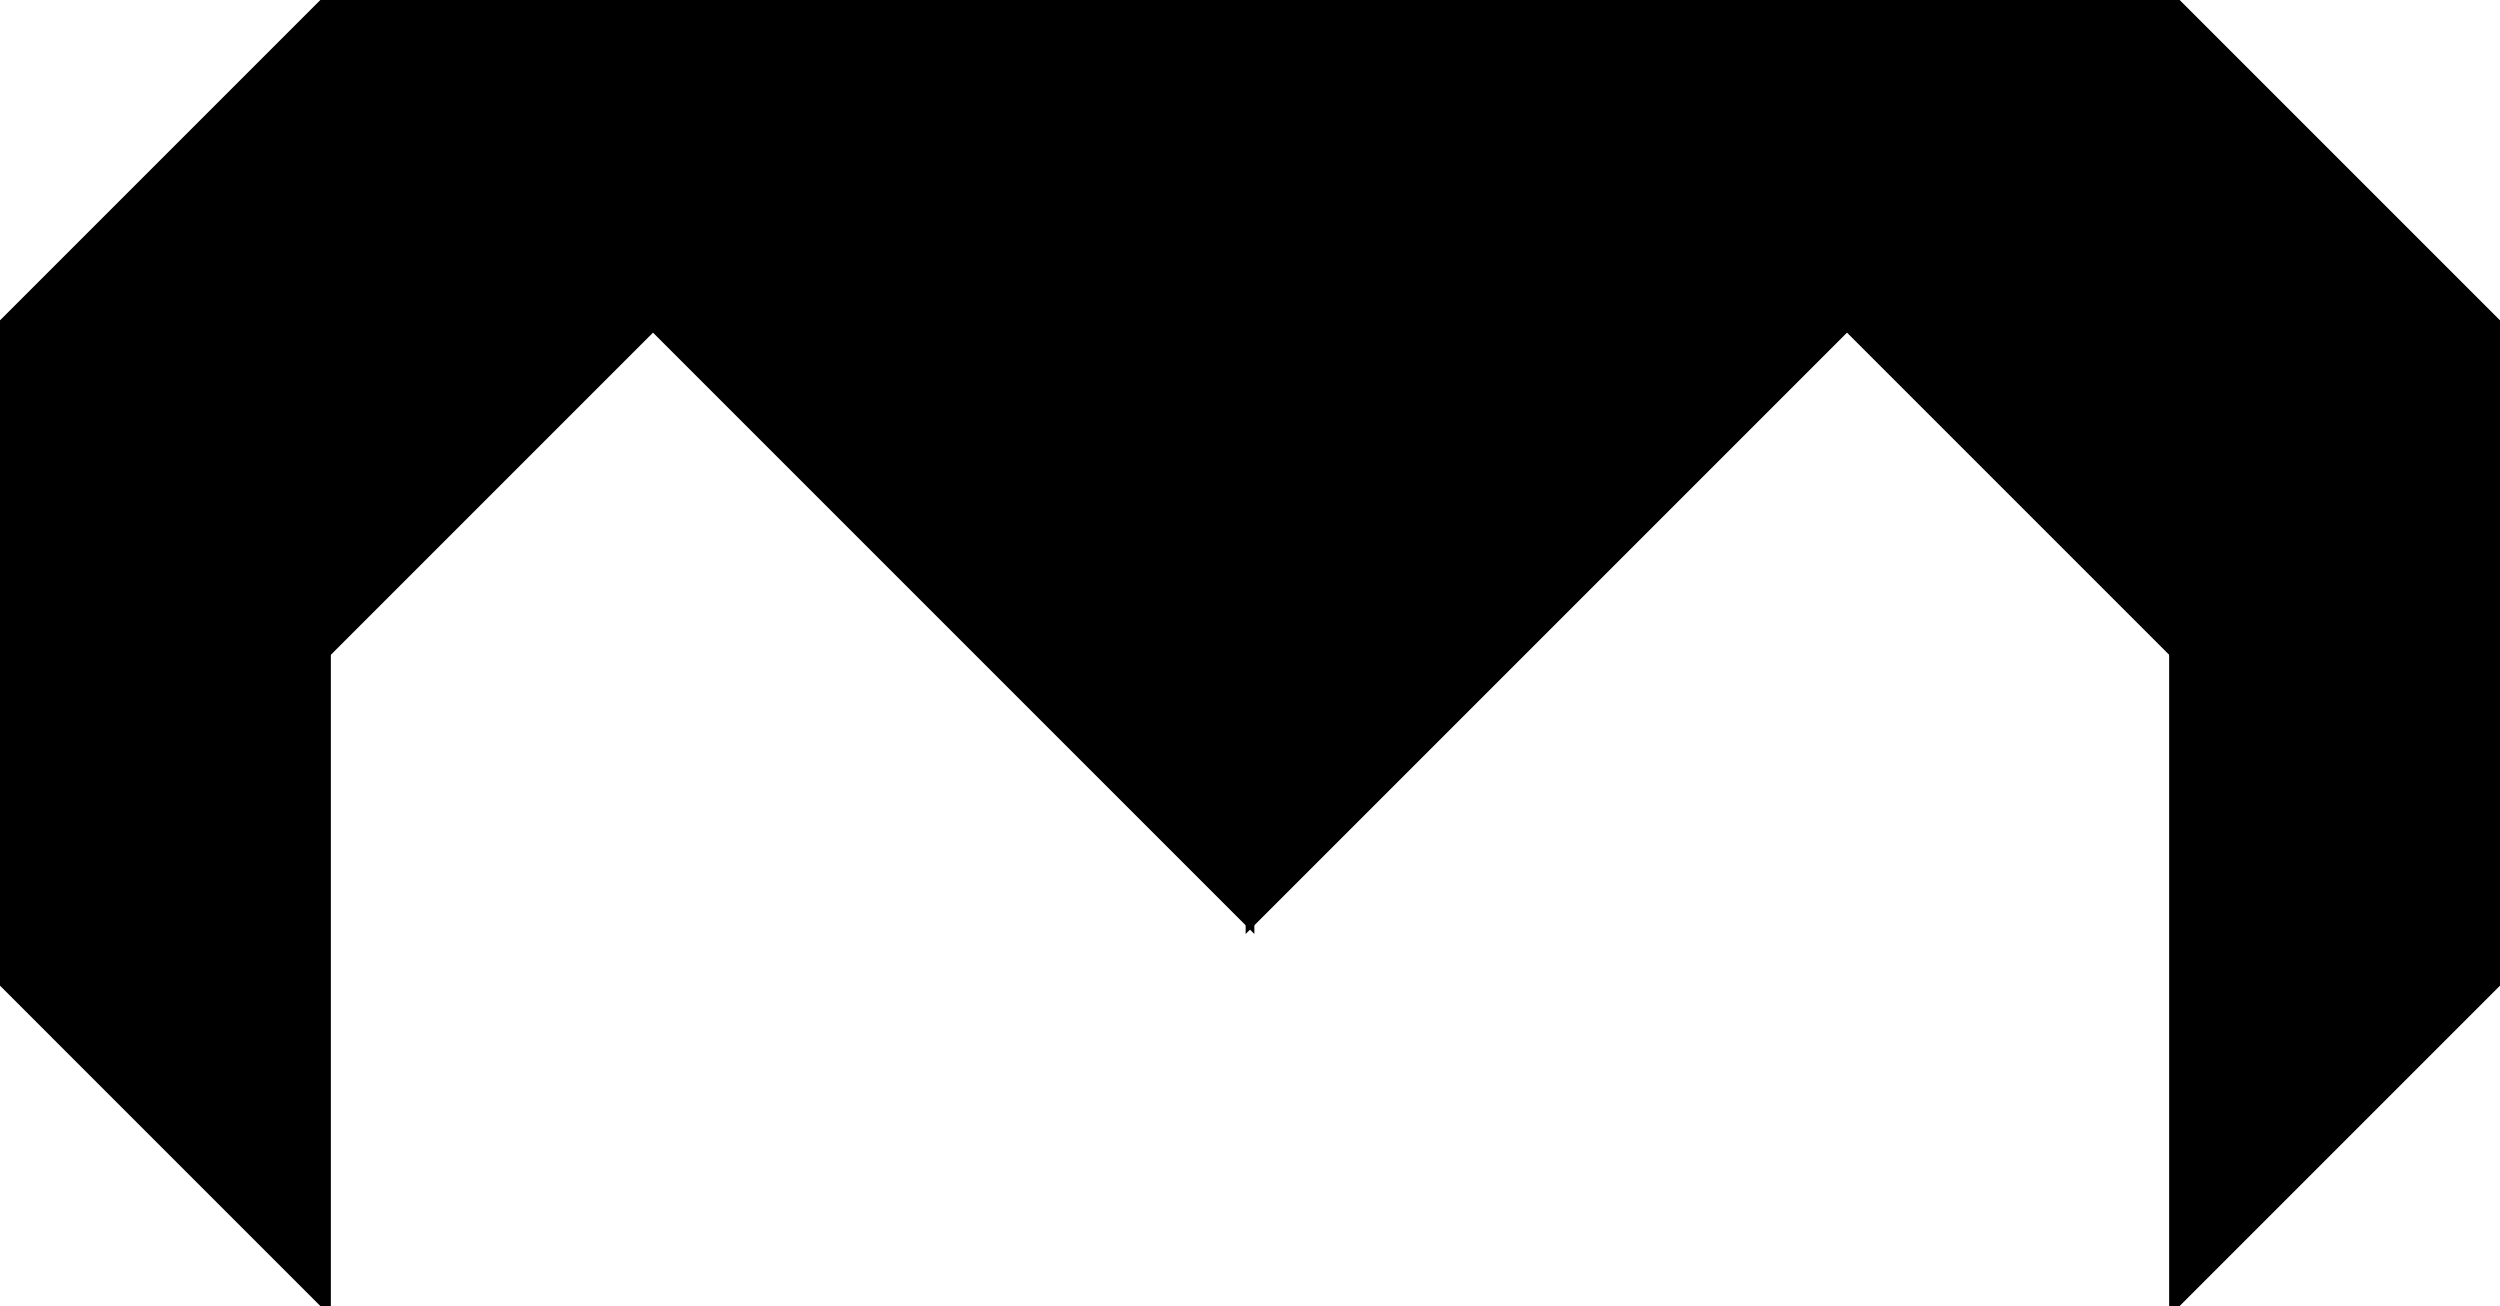 <?xml version="1.0" encoding="utf-8"?> <svg baseProfile="full" height="100%" version="1.1" viewBox="0 0 287.158 150.013" width="100%" xmlns="http://www.w3.org/2000/svg" xmlns:ev="http://www.w3.org/2001/xml-events" xmlns:xlink="http://www.w3.org/1999/xlink"><defs/><polygon fill="black" id="1" points="0.0,37.503 37.503,7.105427357601002e-15 75.007,37.503 37.503,75.007" stroke="black" strokewidth="1"/><polygon fill="black" id="2" points="0.0,112.51 0.0,37.503 37.503,75.007 37.503,150.013" stroke="black" strokewidth="1"/><polygon fill="black" id="3" points="249.654,150.013 287.158,112.51 249.654,75.007" stroke="black" strokewidth="1"/><polygon fill="black" id="4" points="287.158,37.503 212.151,37.503 249.654,0.0" stroke="black" strokewidth="1"/><polygon fill="black" id="5" points="287.158,112.51 287.158,37.503 212.151,37.503" stroke="black" strokewidth="1"/><polygon fill="black" id="6" points="143.579,106.075 143.579,7.105427357601002e-15 37.503,7.105427357601002e-15" stroke="black" strokewidth="1"/><polygon fill="black" id="7" points="143.579,106.075 249.654,0.0 143.579,0.0" stroke="black" strokewidth="1"/></svg>